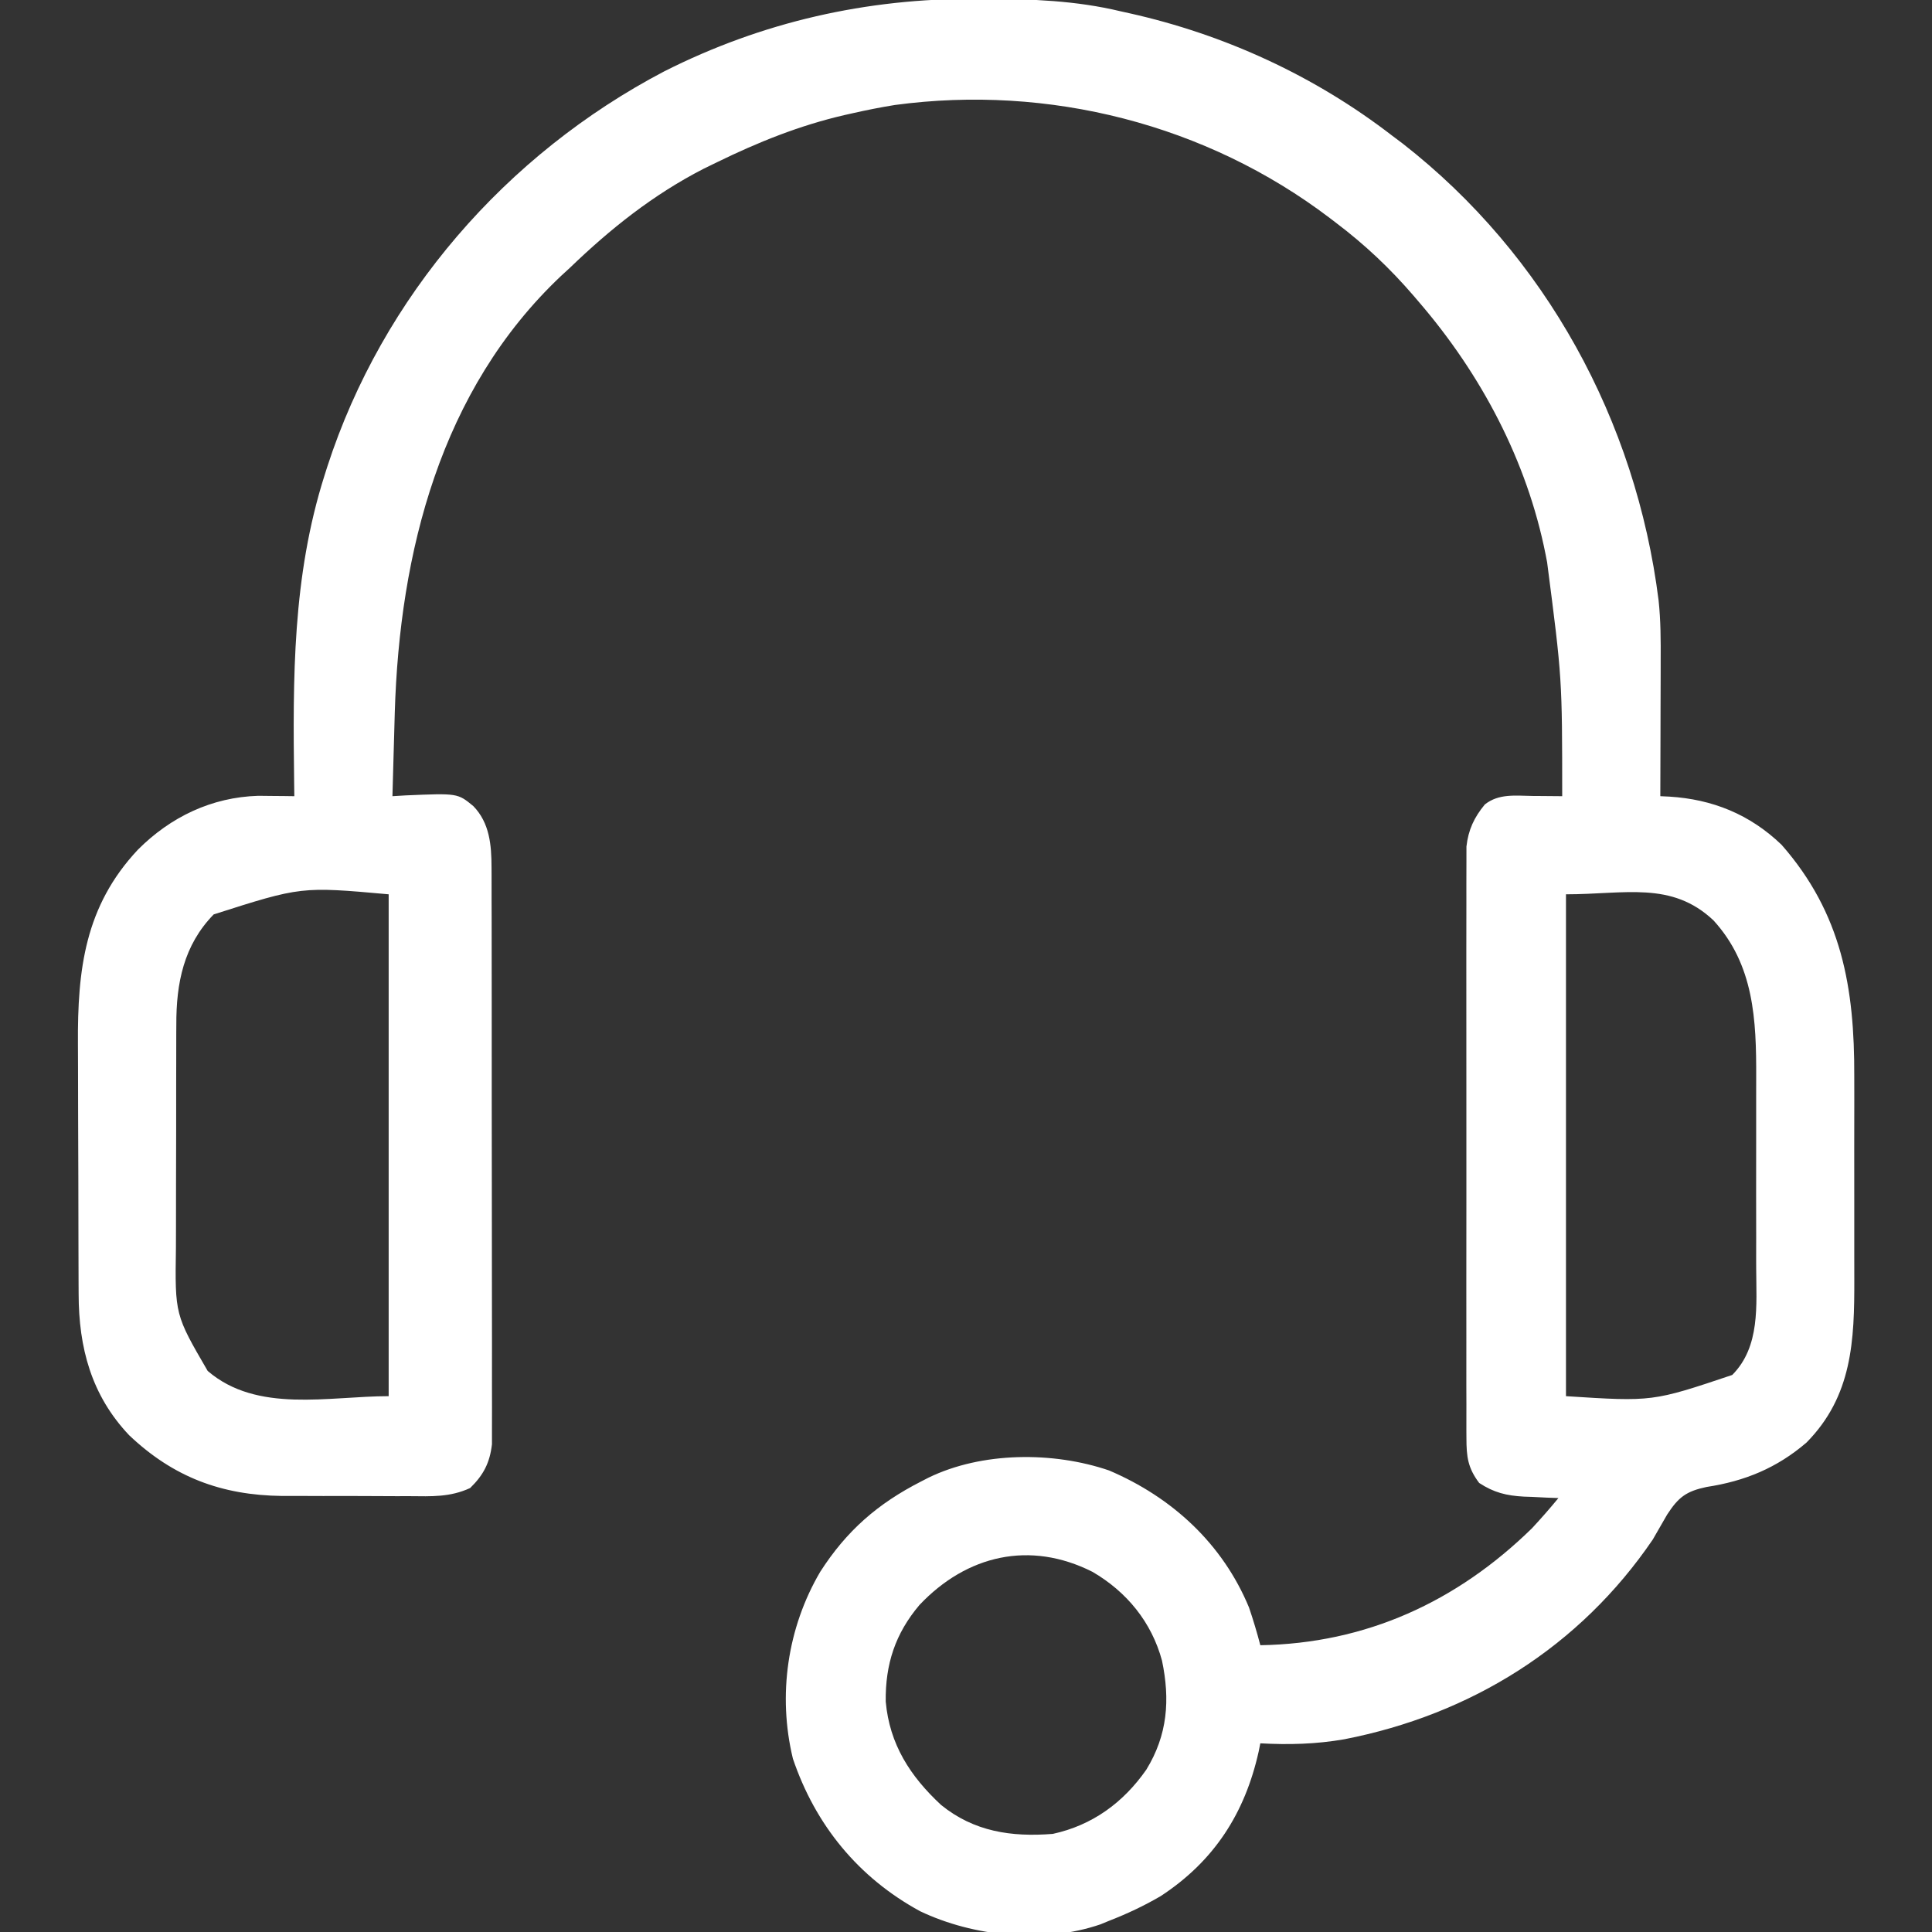 <?xml version="1.0" encoding="UTF-8"?>
<svg version="1.1" xmlns="http://www.w3.org/2000/svg" width="512" height="512">
    <rect width="100%" height="100%" fill="#333333" stroke="none"/>
    <path
        d="M0 0 C0.84 0.002 1.681 0.004 2.547 0.006 C14.711 0.05 26.439 0.459 38.312 3.312 C39.063 3.479 39.814 3.645 40.588 3.816 C65.879 9.455 89.812 20.468 110.312 36.312 C111.206 36.983 112.099 37.653 113.02 38.344 C150.931 67.9 174.885 111.887 180.854 159.402 C181.431 164.763 181.438 170.086 181.41 175.473 C181.408 177.018 181.408 177.018 181.406 178.595 C181.4 181.855 181.388 185.115 181.375 188.375 C181.37 190.598 181.365 192.822 181.361 195.045 C181.35 200.467 181.334 205.89 181.312 211.312 C182.095 211.348 182.877 211.384 183.683 211.421 C195.137 212.127 205.025 216.106 213.445 224.184 C229.425 242.403 232.794 262.096 232.711 285.504 C232.713 287.542 232.716 289.579 232.72 291.617 C232.724 295.867 232.718 300.118 232.704 304.368 C232.687 309.787 232.696 315.205 232.714 320.623 C232.725 324.825 232.722 329.026 232.714 333.227 C232.712 335.224 232.714 337.221 232.721 339.218 C232.766 355.554 232.209 370.279 220.055 382.602 C212.202 389.344 203.723 392.824 193.562 394.375 C188.16 395.525 186.135 397.066 183.125 401.688 C181.852 403.895 180.582 406.103 179.312 408.312 C159.938 436.77 131.116 454.696 97.557 461.239 C90.102 462.538 82.863 462.724 75.312 462.312 C75.166 463.04 75.019 463.767 74.867 464.516 C71.219 480.869 63.042 493.567 48.875 502.82 C44.489 505.374 40.041 507.474 35.312 509.312 C34.141 509.794 34.141 509.794 32.945 510.285 C17.903 515.452 -0.71 513.544 -14.852 506.805 C-31.221 497.895 -42.593 483.978 -48.562 466.375 C-52.632 449.56 -50.028 431.665 -41.309 416.836 C-34.328 405.97 -26.103 398.802 -14.625 392.938 C-13.977 392.604 -13.328 392.27 -12.66 391.926 C1.518 385.01 20.42 384.944 35.211 389.992 C51.93 397.109 65.312 409.414 72.312 426.312 C73.438 429.617 74.429 432.936 75.312 436.312 C103.316 435.852 127.37 424.816 147.312 405.312 C149.728 402.71 152.057 400.054 154.312 397.312 C153.299 397.275 152.286 397.238 151.242 397.199 C149.891 397.134 148.539 397.067 147.188 397 C146.522 396.977 145.857 396.955 145.172 396.932 C140.543 396.682 137.195 395.862 133.312 393.312 C130.3 389.321 129.936 386.354 129.932 381.412 C129.927 380.73 129.922 380.048 129.917 379.345 C129.905 377.066 129.915 374.789 129.924 372.51 C129.92 370.874 129.915 369.237 129.908 367.601 C129.895 363.161 129.9 358.721 129.91 354.281 C129.917 349.633 129.91 344.984 129.905 340.336 C129.9 332.529 129.907 324.722 129.921 316.915 C129.938 307.893 129.932 298.871 129.916 289.848 C129.902 282.1 129.9 274.351 129.908 266.602 C129.913 261.975 129.914 257.349 129.904 252.722 C129.895 248.371 129.901 244.02 129.918 239.669 C129.922 238.073 129.921 236.478 129.915 234.882 C129.906 232.701 129.917 230.521 129.932 228.34 C129.933 227.121 129.934 225.901 129.935 224.645 C130.437 220.215 131.977 216.926 134.812 213.5 C138.543 210.547 143.009 211.199 147.5 211.25 C148.25 211.255 148.999 211.259 149.771 211.264 C151.619 211.275 153.466 211.293 155.312 211.312 C155.305 180.138 155.305 180.138 151.312 149.312 C151.18 148.632 151.048 147.951 150.911 147.25 C145.972 122.374 133.78 99.435 117.312 80.312 C116.859 79.78 116.405 79.248 115.938 78.7 C109.688 71.435 102.975 65.098 95.312 59.312 C94.783 58.908 94.253 58.503 93.708 58.086 C60.982 33.234 19.253 22.649 -21.518 28.133 C-25.272 28.734 -28.98 29.472 -32.688 30.312 C-33.431 30.479 -34.175 30.645 -34.941 30.816 C-46.826 33.573 -57.745 37.966 -68.688 43.312 C-69.852 43.88 -71.016 44.447 -72.215 45.031 C-85.598 51.909 -96.906 60.917 -107.688 71.312 C-108.454 72.016 -109.221 72.72 -110.012 73.445 C-141.982 103.636 -152.804 146.777 -154.069 189.178 C-154.131 191.369 -154.191 193.559 -154.25 195.75 C-154.293 197.271 -154.337 198.793 -154.381 200.314 C-154.486 203.98 -154.588 207.646 -154.688 211.312 C-152.969 211.208 -152.969 211.208 -151.215 211.102 C-137.411 210.509 -137.411 210.509 -133.25 213.938 C-128.927 218.39 -128.437 224.247 -128.427 230.182 C-128.421 231.182 -128.421 231.182 -128.415 232.201 C-128.405 234.422 -128.409 236.641 -128.413 238.861 C-128.408 240.458 -128.403 242.055 -128.397 243.652 C-128.384 247.981 -128.383 252.309 -128.386 256.638 C-128.387 260.254 -128.382 263.869 -128.377 267.485 C-128.366 276.016 -128.366 284.546 -128.372 293.077 C-128.378 301.873 -128.366 310.67 -128.344 319.467 C-128.327 327.024 -128.321 334.582 -128.324 342.14 C-128.326 346.651 -128.323 351.163 -128.309 355.675 C-128.297 359.917 -128.299 364.158 -128.312 368.4 C-128.314 369.955 -128.311 371.511 -128.303 373.066 C-128.292 375.192 -128.301 377.317 -128.313 379.443 C-128.313 380.632 -128.313 381.821 -128.313 383.045 C-128.877 387.968 -130.564 391.22 -134.099 394.656 C-139.409 397.107 -144.32 396.865 -150.102 396.809 C-151.911 396.811 -151.911 396.811 -153.756 396.813 C-156.306 396.811 -158.857 396.8 -161.407 396.779 C-165.278 396.75 -169.148 396.758 -173.02 396.771 C-175.505 396.765 -177.991 396.757 -180.477 396.746 C-181.621 396.749 -182.765 396.752 -183.944 396.755 C-199.983 396.57 -212.791 391.742 -224.465 380.66 C-234.492 370.069 -237.83 357.477 -237.849 343.209 C-237.854 342.312 -237.859 341.415 -237.864 340.491 C-237.878 337.534 -237.885 334.578 -237.891 331.621 C-237.893 330.606 -237.896 329.59 -237.899 328.544 C-237.914 323.167 -237.923 317.79 -237.928 312.413 C-237.933 306.888 -237.957 301.363 -237.986 295.838 C-238.004 291.564 -238.01 287.291 -238.011 283.017 C-238.014 280.982 -238.022 278.947 -238.035 276.912 C-238.154 257.286 -236.218 240.486 -222.136 225.48 C-213.476 216.796 -202.582 211.581 -190.252 211.209 C-189.115 211.221 -187.979 211.233 -186.809 211.246 C-185.657 211.256 -184.505 211.265 -183.318 211.275 C-182.45 211.287 -181.582 211.3 -180.688 211.312 C-180.703 210.166 -180.719 209.019 -180.735 207.838 C-181.083 179.965 -181.209 153.156 -172.688 126.312 C-172.445 125.547 -172.203 124.781 -171.954 123.992 C-157.303 78.822 -124.597 41.212 -82.645 19.215 C-56.657 6.091 -29.033 -0.131 0 0 Z M-202.055 242.641 C-210.025 250.801 -211.999 260.883 -211.962 271.886 C-211.967 272.691 -211.972 273.496 -211.978 274.325 C-211.991 276.955 -211.991 279.585 -211.988 282.215 C-211.992 284.061 -211.997 285.908 -212.001 287.754 C-212.009 291.613 -212.008 295.472 -212.003 299.331 C-211.997 304.254 -212.014 309.177 -212.038 314.101 C-212.052 317.911 -212.053 321.721 -212.05 325.531 C-212.051 327.345 -212.056 329.16 -212.066 330.974 C-212.325 348.713 -212.325 348.713 -203.652 363.621 C-190.536 374.912 -171.565 370.312 -155.688 370.312 C-155.688 326.423 -155.688 282.533 -155.688 237.312 C-178.861 235.234 -178.861 235.234 -202.055 242.641 Z M156.312 237.312 C156.312 281.202 156.312 325.092 156.312 370.312 C179.267 371.781 179.267 371.781 200.375 364.688 C207.843 357.17 206.752 346.199 206.721 336.387 C206.718 335.512 206.714 334.636 206.711 333.734 C206.713 331.917 206.716 330.101 206.72 328.284 C206.724 324.484 206.718 320.685 206.704 316.886 C206.687 312.05 206.696 307.215 206.714 302.379 C206.725 298.628 206.722 294.878 206.714 291.127 C206.712 289.345 206.714 287.564 206.721 285.783 C206.768 270.615 206.172 256.001 195.391 244.211 C184.278 233.745 171.972 237.312 156.312 237.312 Z M-15 425.625 C-21.444 433.225 -24.092 441.377 -23.961 451.242 C-22.951 462.58 -17.476 471.03 -9.312 478.625 C-0.57 485.73 9.362 487.181 20.312 486.312 C30.8 484.031 38.995 478.032 45.098 469.293 C50.739 460.096 51.429 450.775 49.25 440.375 C46.482 430.174 39.91 422.16 30.848 416.875 C14.271 408.503 -2.472 412.405 -15 425.625 Z "
        fill="white" transform="translate(258.688,-0.312)" />
</svg>
